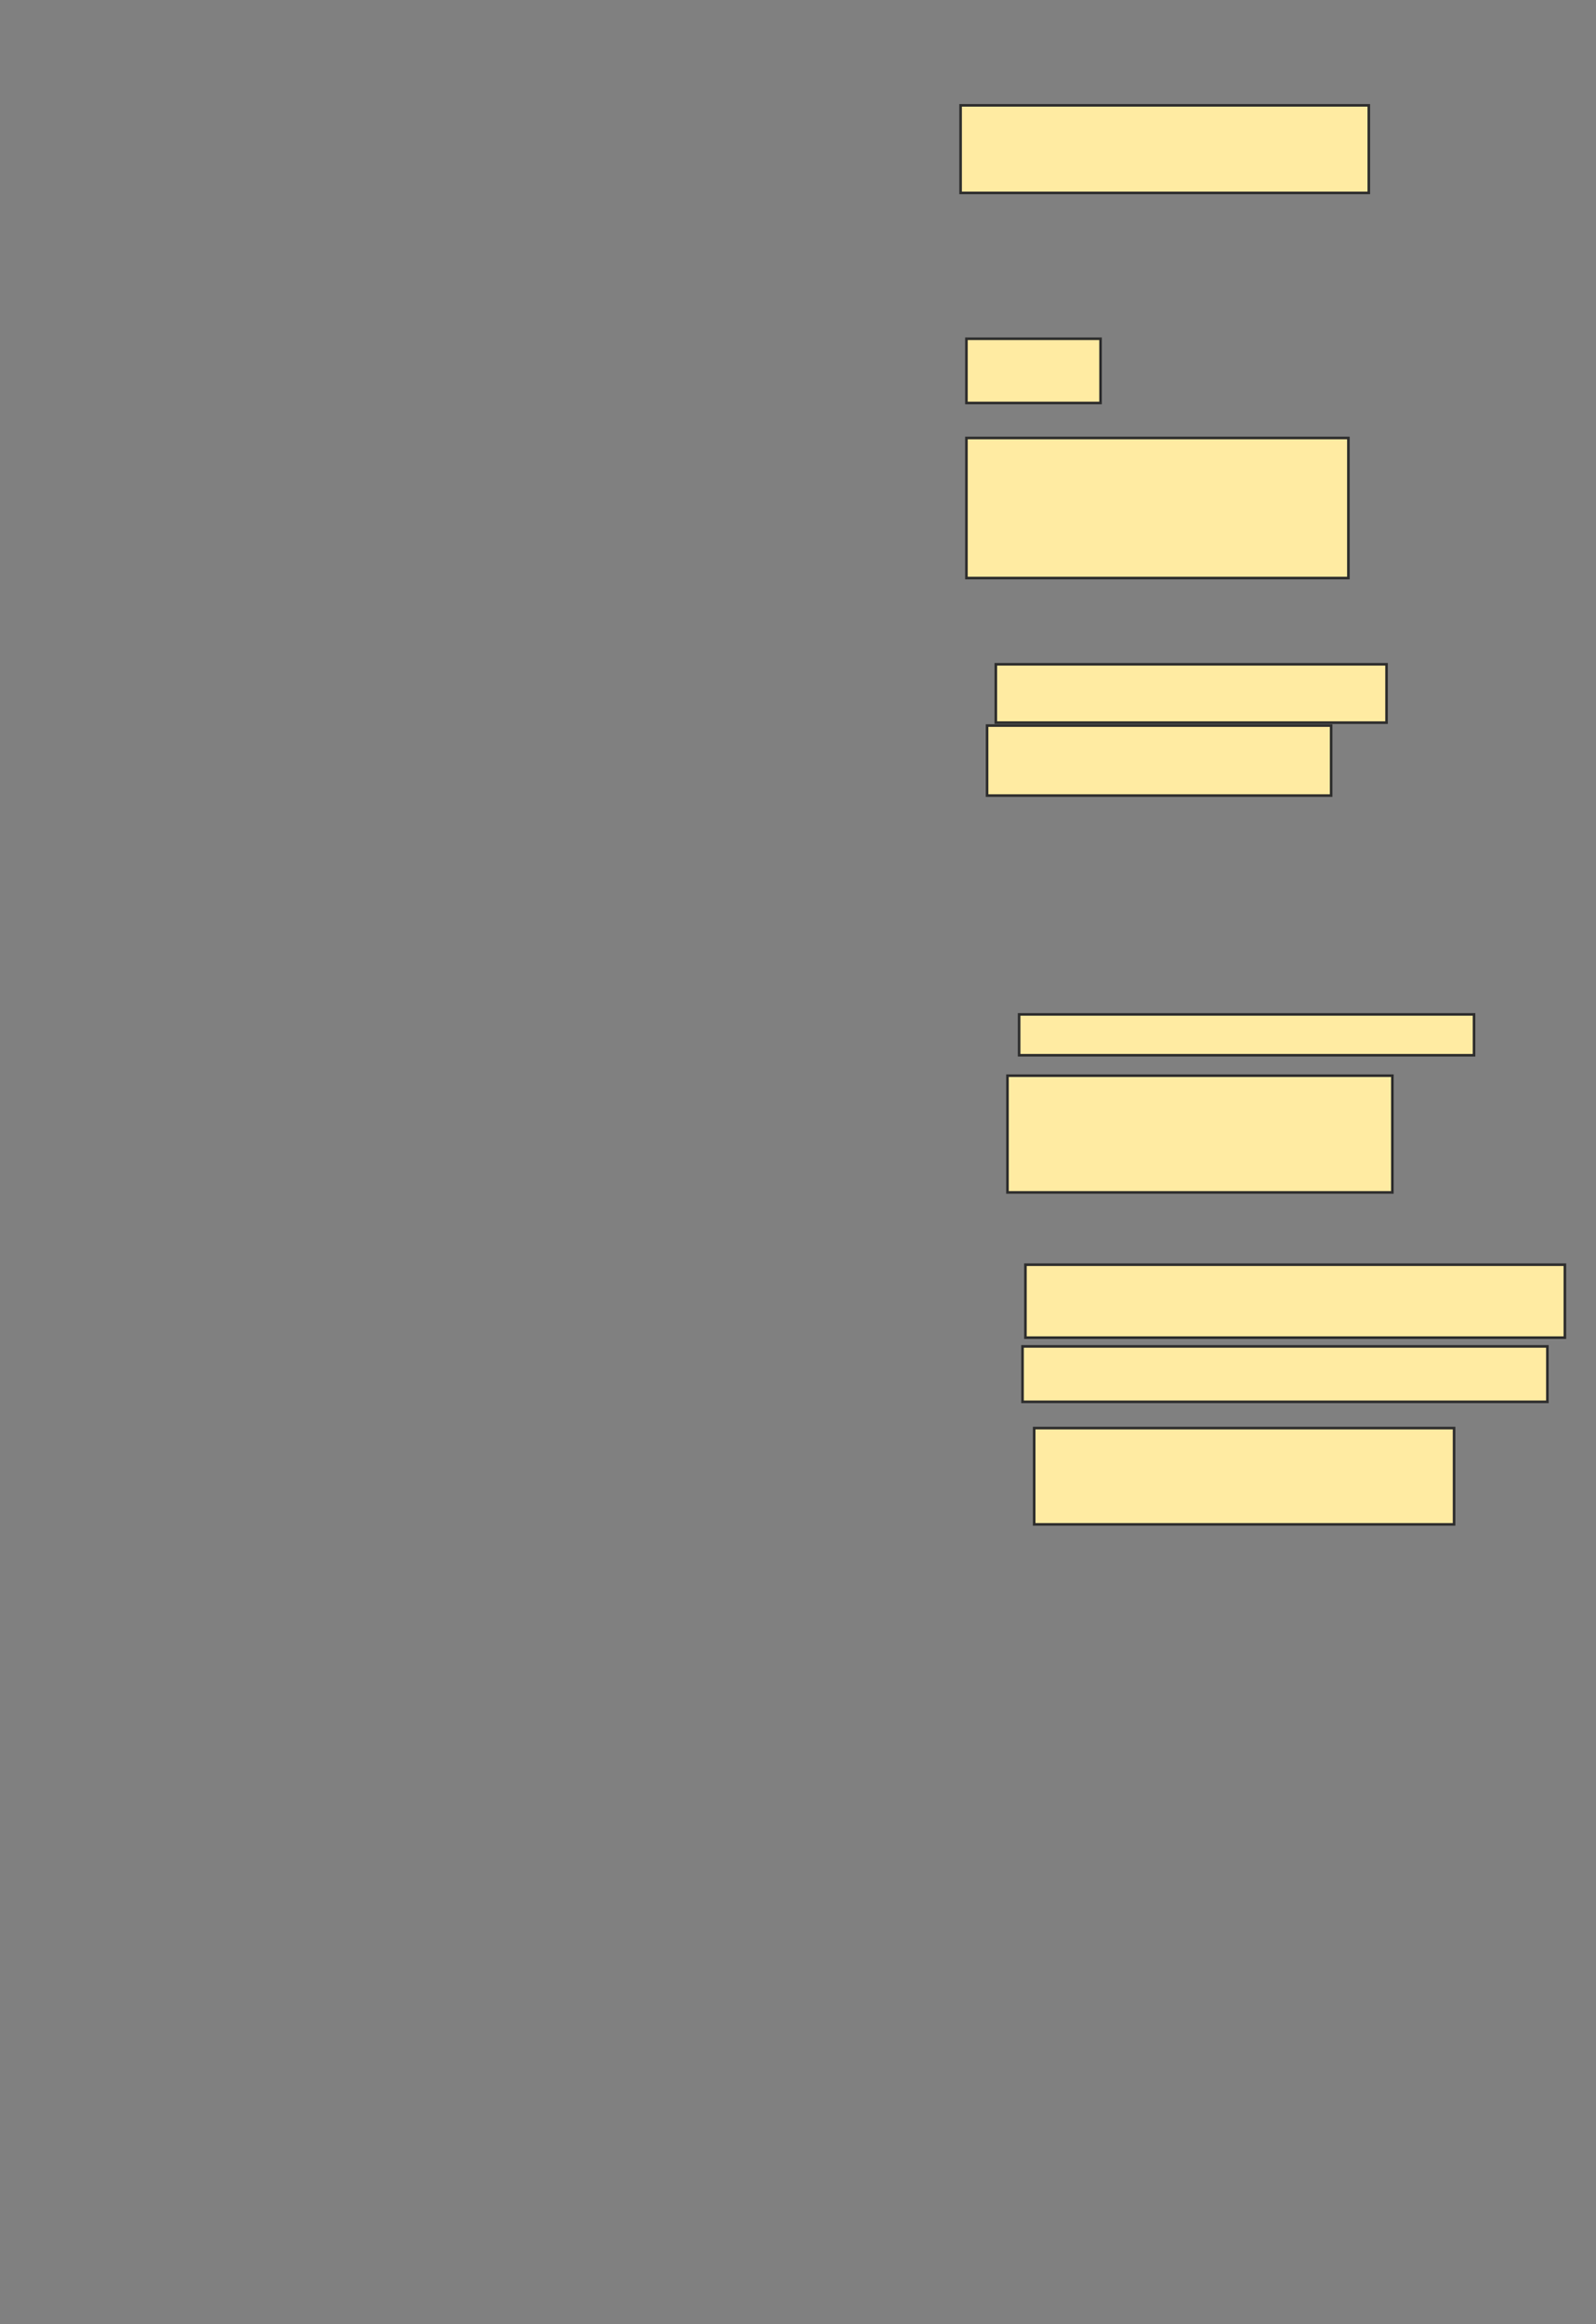 <svg xmlns="http://www.w3.org/2000/svg" width="615" height="895">
 <rect width="100%" height="100%" fill="#808080" stroke="none"/>
 <!-- Created with Image Occlusion Enhanced -->
 <g>
  <title>Labels</title>
 </g>
 <g>
  <title>Masks</title>
  <rect stroke="#2D2D2D" id="014bfd562fa743dc8d50d0aaa32fac86-ao-1" height="33.708" width="157.303" y="40.573" x="370.152" fill="#FFEBA2"/>
  
  <rect id="014bfd562fa743dc8d50d0aaa32fac86-ao-3" height="24.719" width="51.685" y="130.461" x="372.399" stroke-linecap="null" stroke-linejoin="null" stroke-dasharray="null" stroke="#2D2D2D" fill="#FFEBA2"/>
  <rect stroke="#2D2D2D" id="014bfd562fa743dc8d50d0aaa32fac86-ao-4" height="53.933" width="147.191" y="168.663" x="372.399" stroke-linecap="null" stroke-linejoin="null" stroke-dasharray="null" fill="#FFEBA2"/>
  <rect id="014bfd562fa743dc8d50d0aaa32fac86-ao-5" height="22.472" width="150.562" y="255.809" x="383.725" stroke-linecap="null" stroke-linejoin="null" stroke-dasharray="null" stroke="#2D2D2D" fill="#FFEBA2"/>
  <rect id="014bfd562fa743dc8d50d0aaa32fac86-ao-6" height="26.966" width="132.584" y="279.404" x="380.354" stroke-linecap="null" stroke-linejoin="null" stroke-dasharray="null" stroke="#2D2D2D" fill="#FFEBA2"/>
  <rect id="014bfd562fa743dc8d50d0aaa32fac86-ao-7" height="15.73" width="175.281" y="390.64" x="392.713" stroke-linecap="null" stroke-linejoin="null" stroke-dasharray="null" stroke="#2D2D2D" fill="#FFEBA2"/>
  <rect id="014bfd562fa743dc8d50d0aaa32fac86-ao-8" height="44.944" width="148.315" y="414.236" x="388.219" stroke-linecap="null" stroke-linejoin="null" stroke-dasharray="null" stroke="#2D2D2D" fill="#FFEBA2"/>
  <rect id="014bfd562fa743dc8d50d0aaa32fac86-ao-9" height="28.09" width="207.865" y="487.022" x="395.14" stroke-linecap="null" stroke-linejoin="null" stroke-dasharray="null" stroke="#2D2D2D" fill="#FFEBA2"/>
  <rect id="014bfd562fa743dc8d50d0aaa32fac86-ao-10" height="21.348" width="202.247" y="518.483" x="394.017" stroke-linecap="null" stroke-linejoin="null" stroke-dasharray="null" stroke="#2D2D2D" fill="#FFEBA2"/>
  <rect id="014bfd562fa743dc8d50d0aaa32fac86-ao-11" height="37.079" width="161.798" y="549.944" x="398.511" stroke-linecap="null" stroke-linejoin="null" stroke-dasharray="null" stroke="#2D2D2D" fill="#FFEBA2"/>
 </g>
</svg>